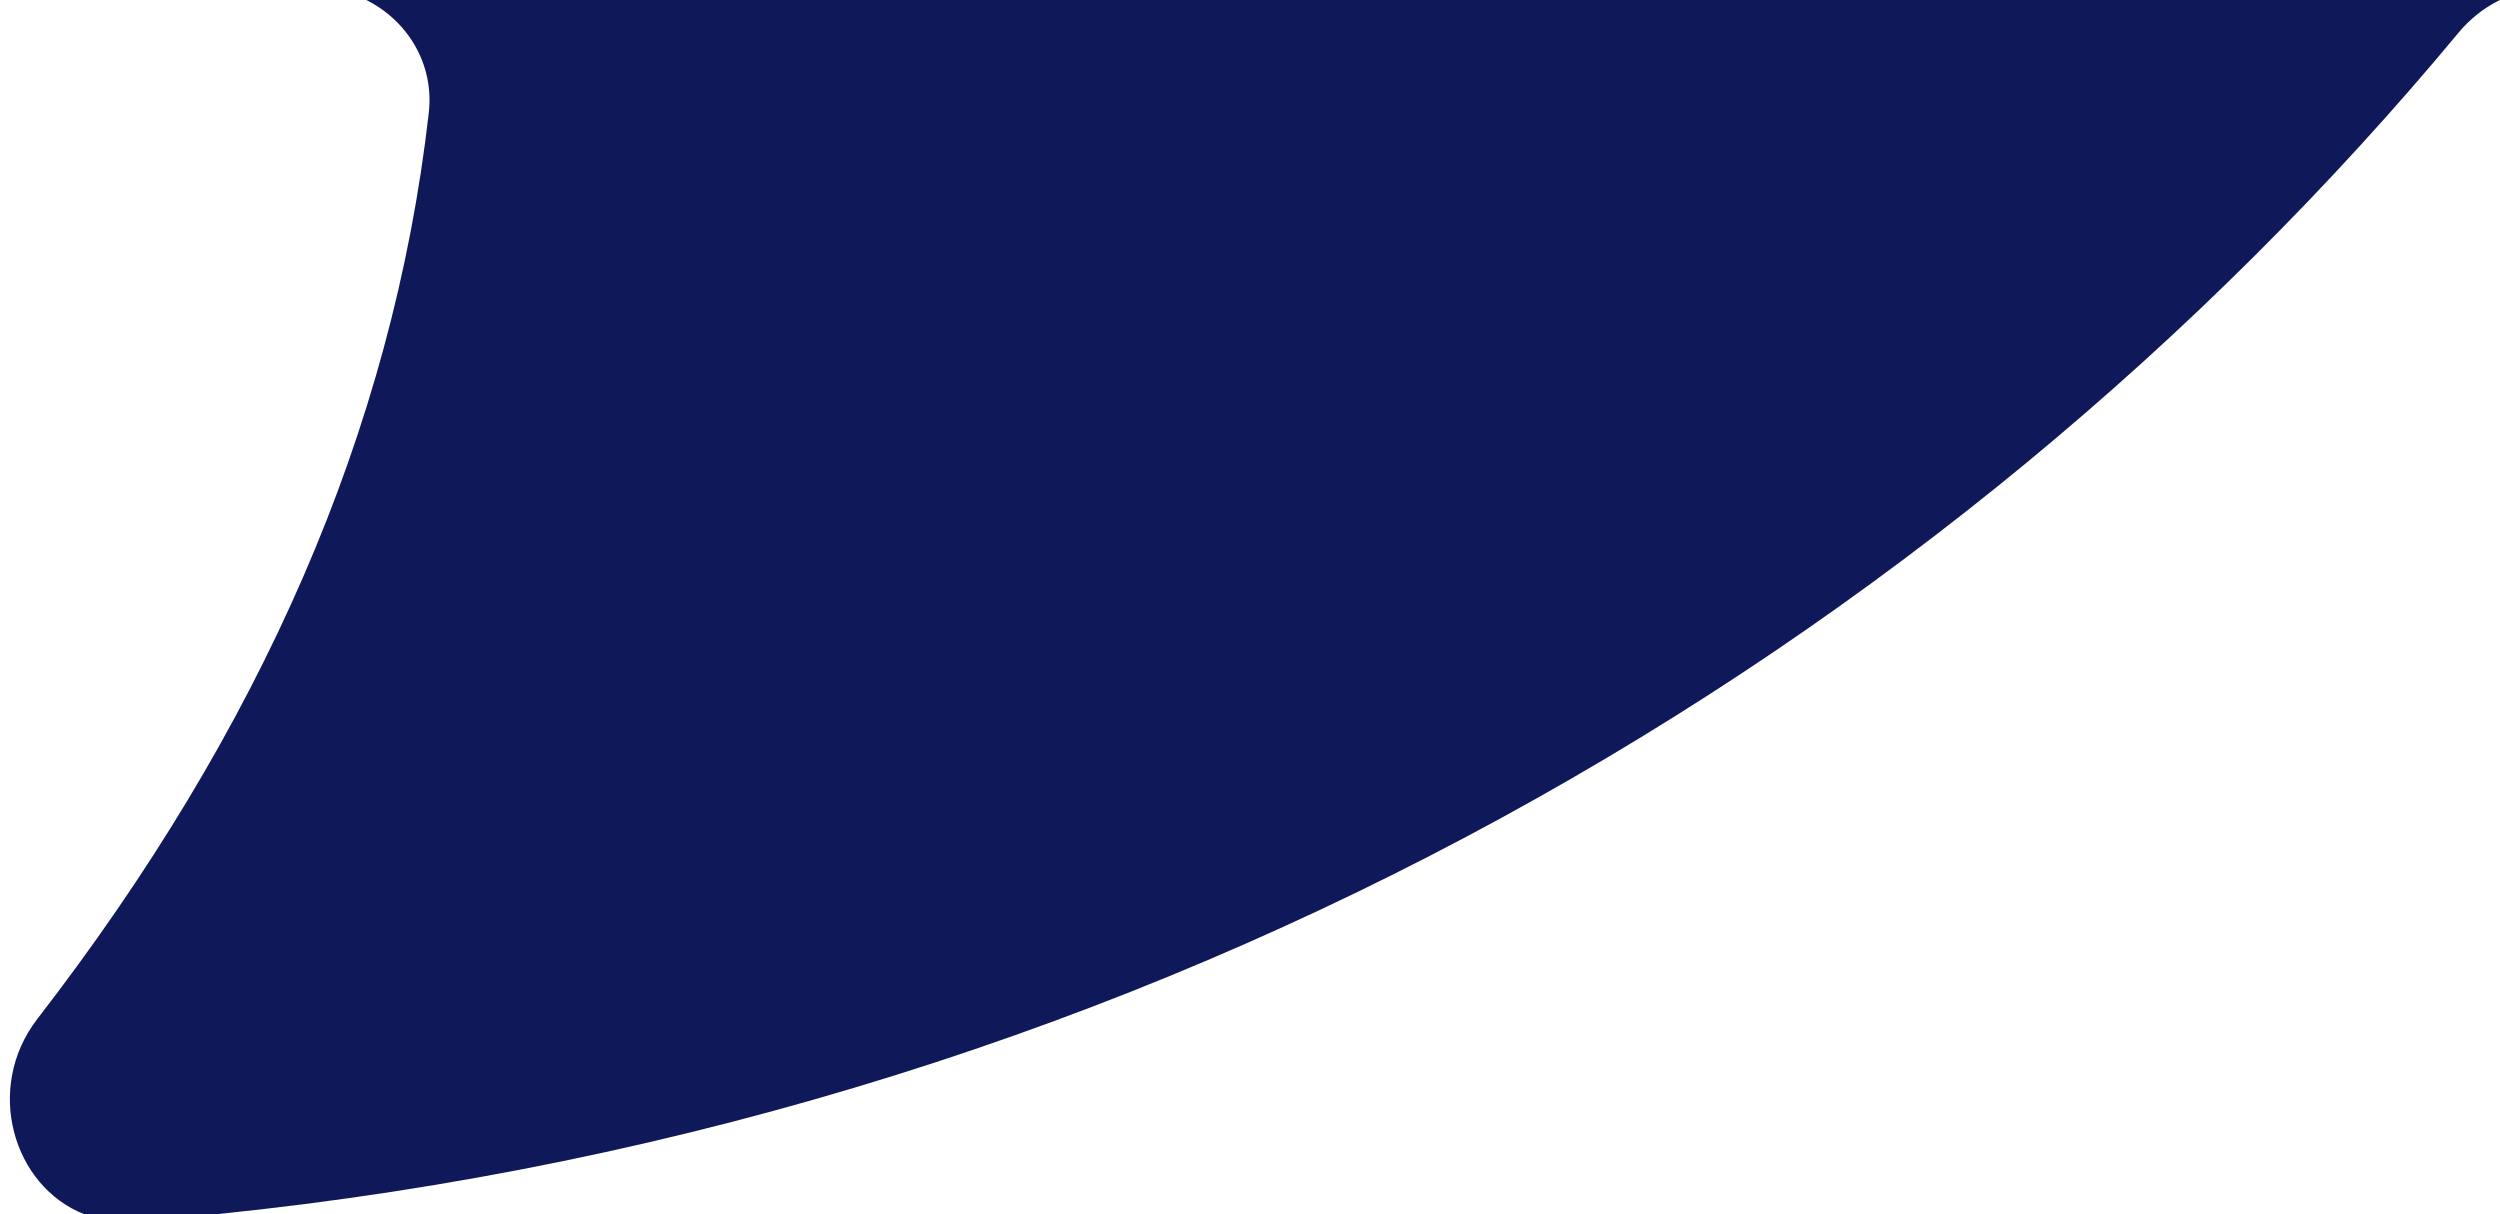 <svg width="35" height="17" viewBox="0 0 35 17" fill="none" xmlns="http://www.w3.org/2000/svg">
    <path fill-rule="evenodd" clip-rule="evenodd" d="M34.998 0H5.128C5.703 0.287 6.081 0.893 6.003 1.579C5.496 6.031 3.65 10.219 0.525 14.262C-0.226 15.234 0.183 16.61 1.182 17H3.019C16.312 15.648 27.274 9.06 34.421 0.456C34.581 0.263 34.779 0.108 34.998 0Z" fill="#0F195A"/>
</svg>